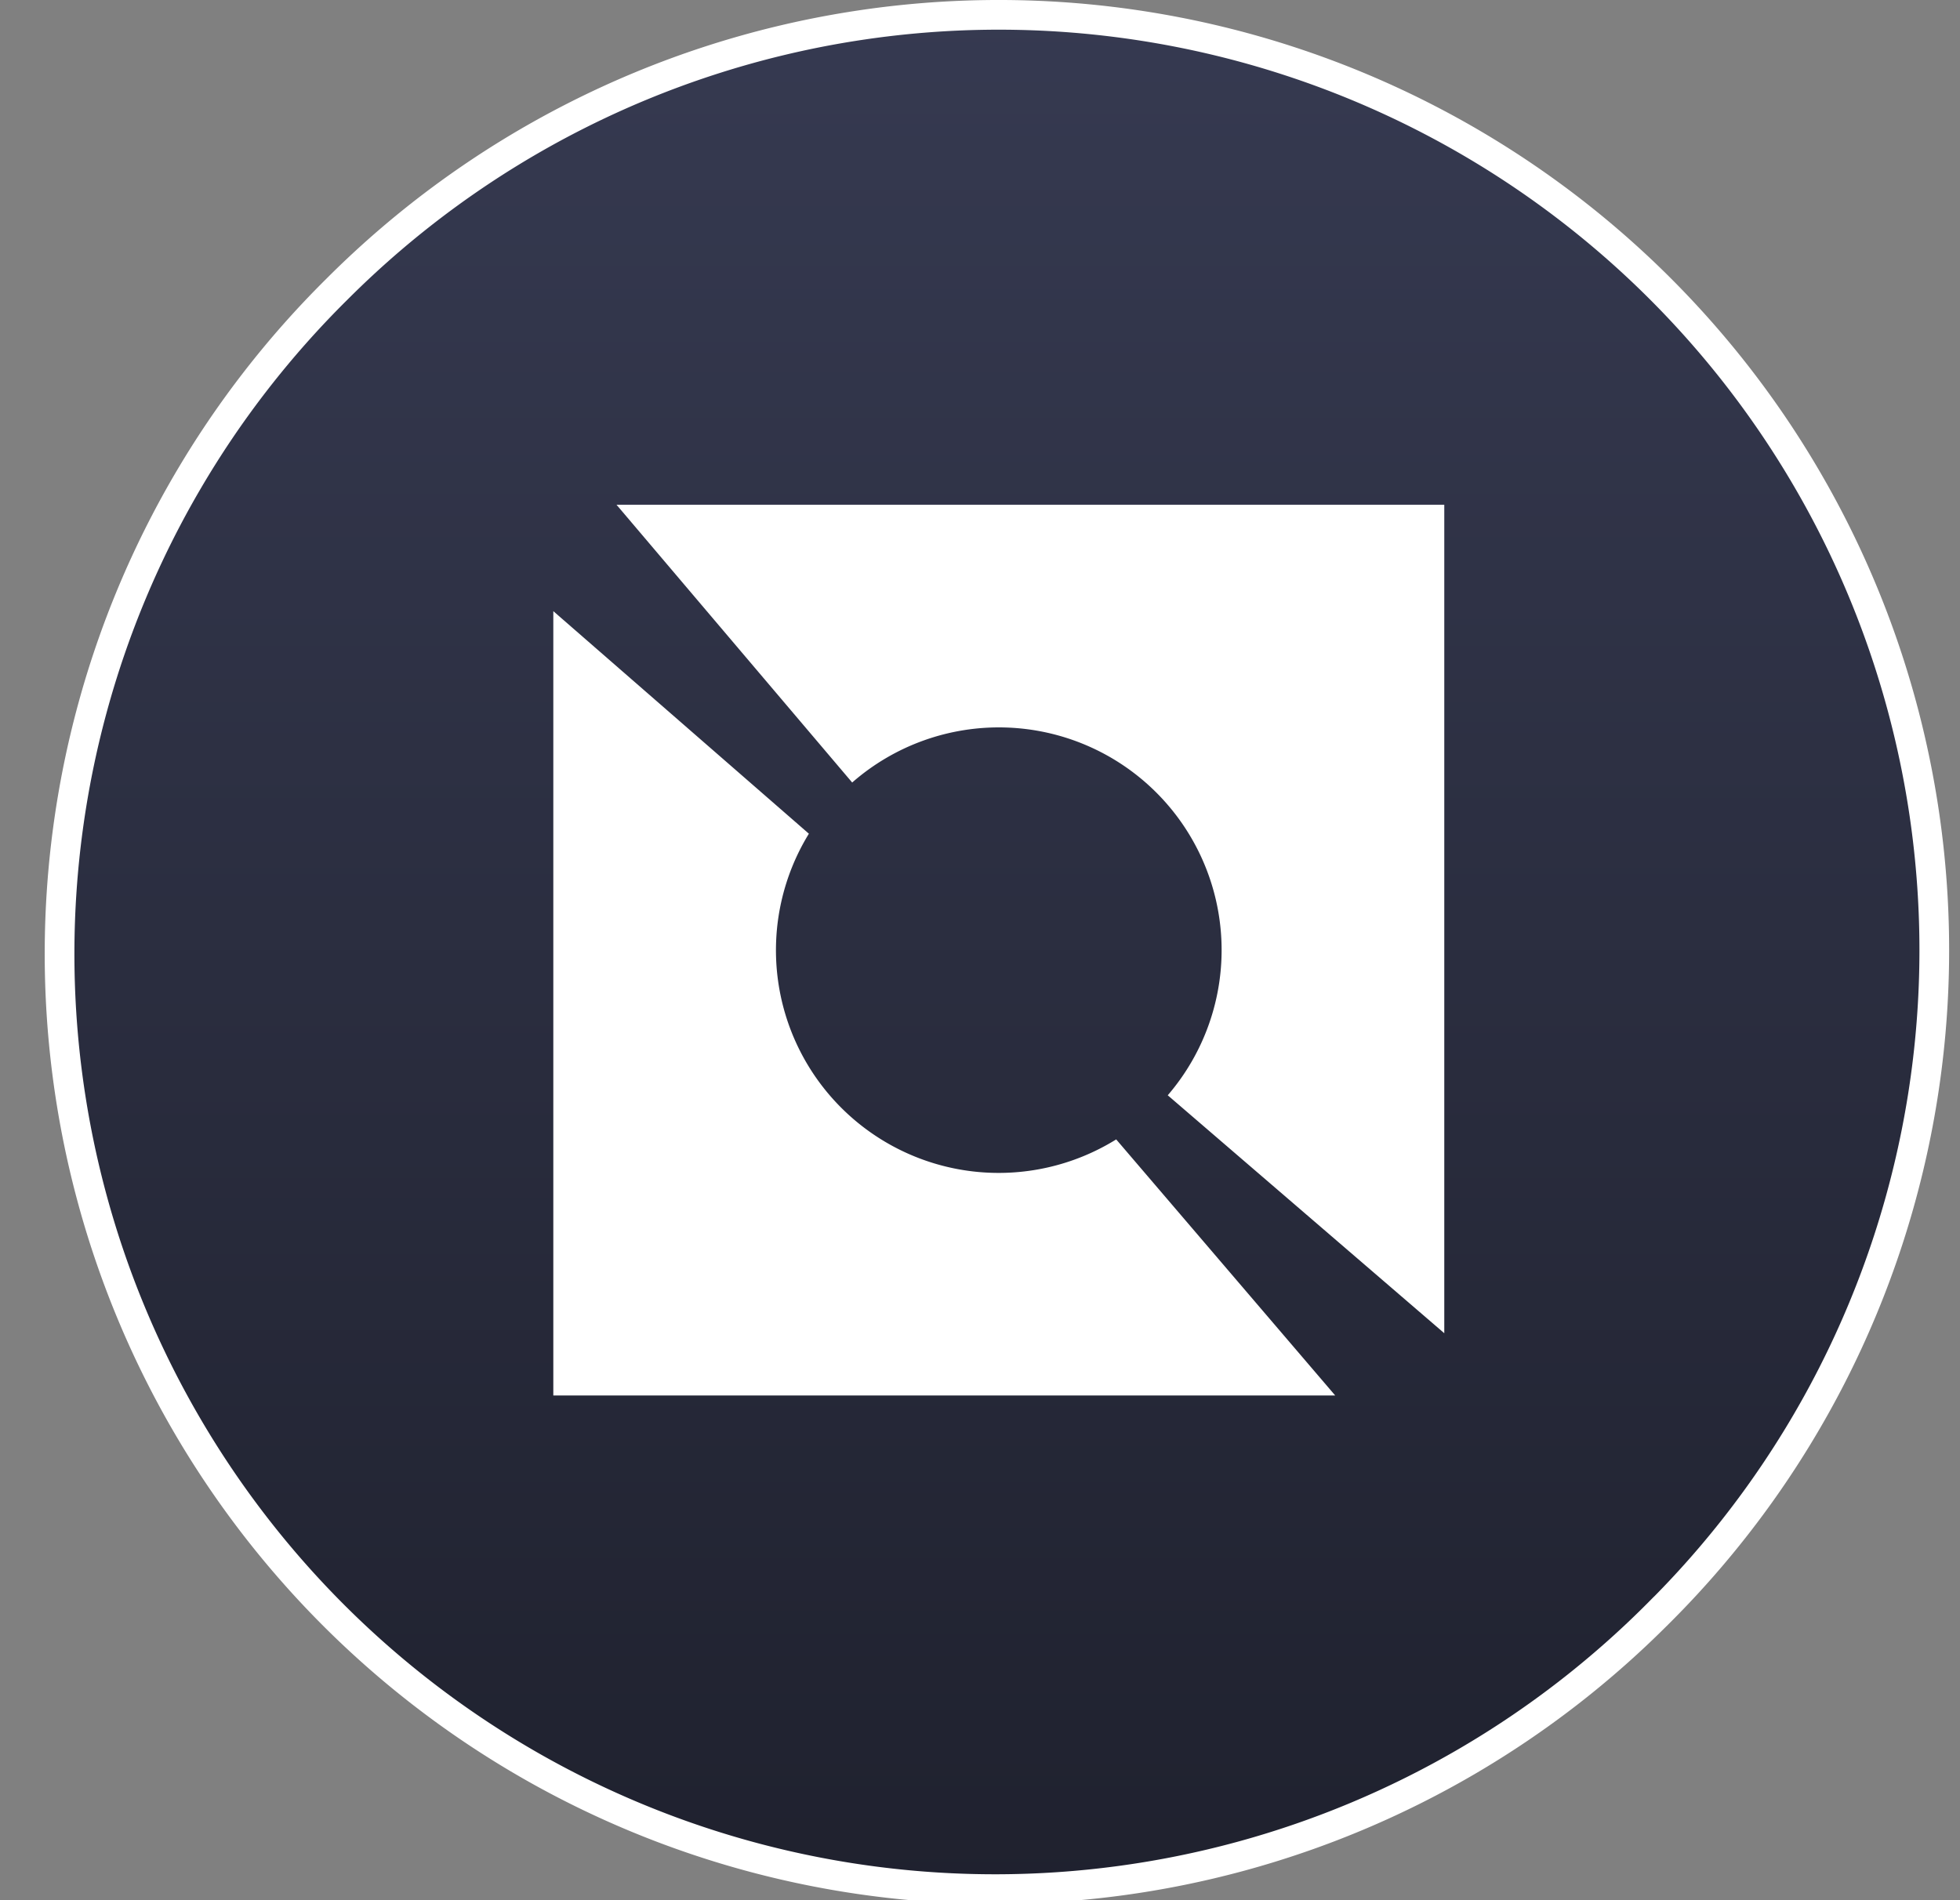 <svg viewBox="0 0 33 32" fill="none" xmlns="http://www.w3.org/2000/svg">
    <rect x="0" y="0" width="33" height="32" fill="#808080" stroke="none"/>
    <path d="M27.953 27.137A15.75 15.75 0 1 1 5.68 4.863a15.75 15.75 0 0 1 22.274 22.274Z" fill="url(#a)" stroke="#fff" stroke-width=".5"/>
    <path fill-rule="evenodd" clip-rule="evenodd" d="M24.316 8.5H10.38l3.968 4.678a3.75 3.75 0 0 1 5.313 5.267l4.656 4.007V8.5Zm-1.836 15-3.687-4.312a3.75 3.75 0 0 1-5.174-5.148l-4.303-3.748V23.5H22.48Z" fill="#fff"/>
    <defs>
        <linearGradient id="a" x1="16.816" y1="0" x2="16.816" y2="32" gradientUnits="userSpaceOnUse">
            <stop stop-color="#363A51"/>
            <stop offset="1" stop-color="#1F212E"/>
        </linearGradient>
    </defs>
</svg>
